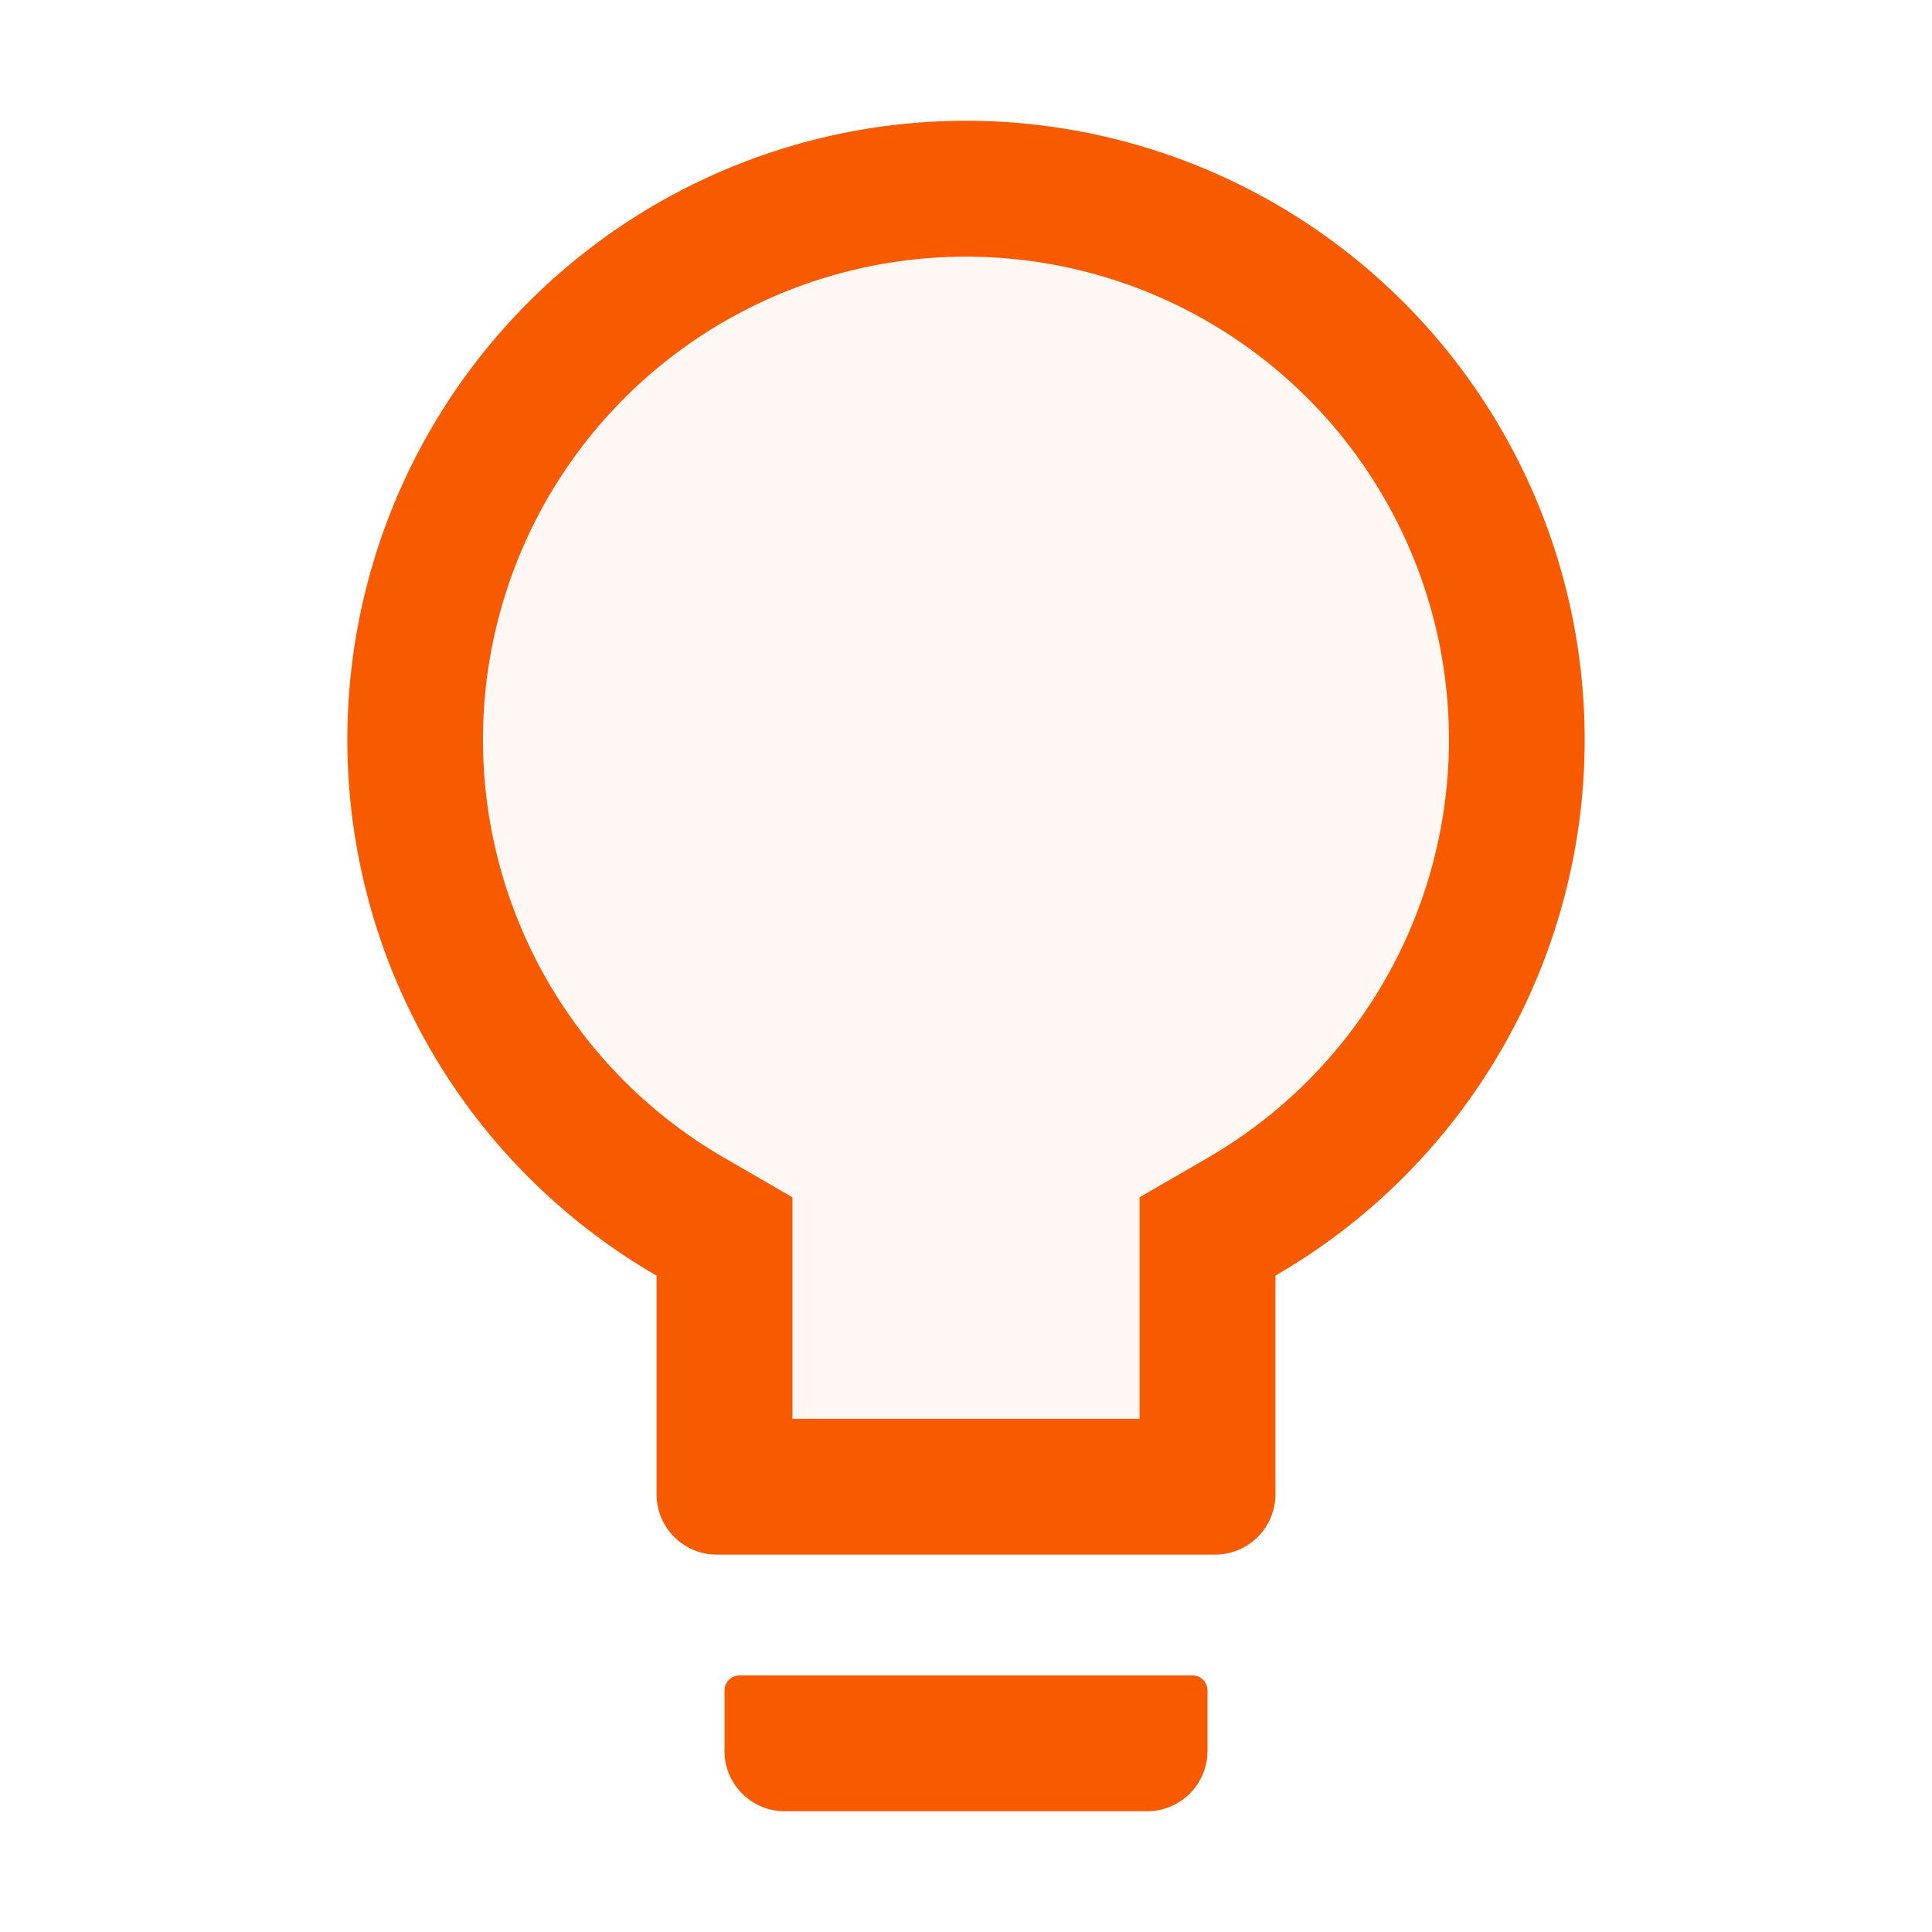 <svg width="24" height="24" fill="none" xmlns="http://www.w3.org/2000/svg">
    <path d="M12 3.188a6 6 0 0 0-2.998 11.198l.842.487v2.752h4.312v-2.752l.842-.487A6 6 0 0 0 12 3.188Z" fill="#F85A00" fill-opacity=".05"/>
    <path d="M14.813 20.813H9.186A.188.188 0 0 0 9 21v.75c0 .415.335.75.75.75h4.5a.75.75 0 0 0 .75-.75V21a.188.188 0 0 0-.188-.188ZM12 1.5a7.689 7.689 0 0 0-3.844 14.346v2.716c0 .415.335.75.75.75h6.188a.75.75 0 0 0 .75-.75v-2.716A7.689 7.689 0 0 0 12 1.5Zm2.998 12.886-.842.487v2.752H9.844v-2.752l-.842-.487a6 6 0 1 1 5.995 0Z" fill="#F85A00"/>
</svg>
